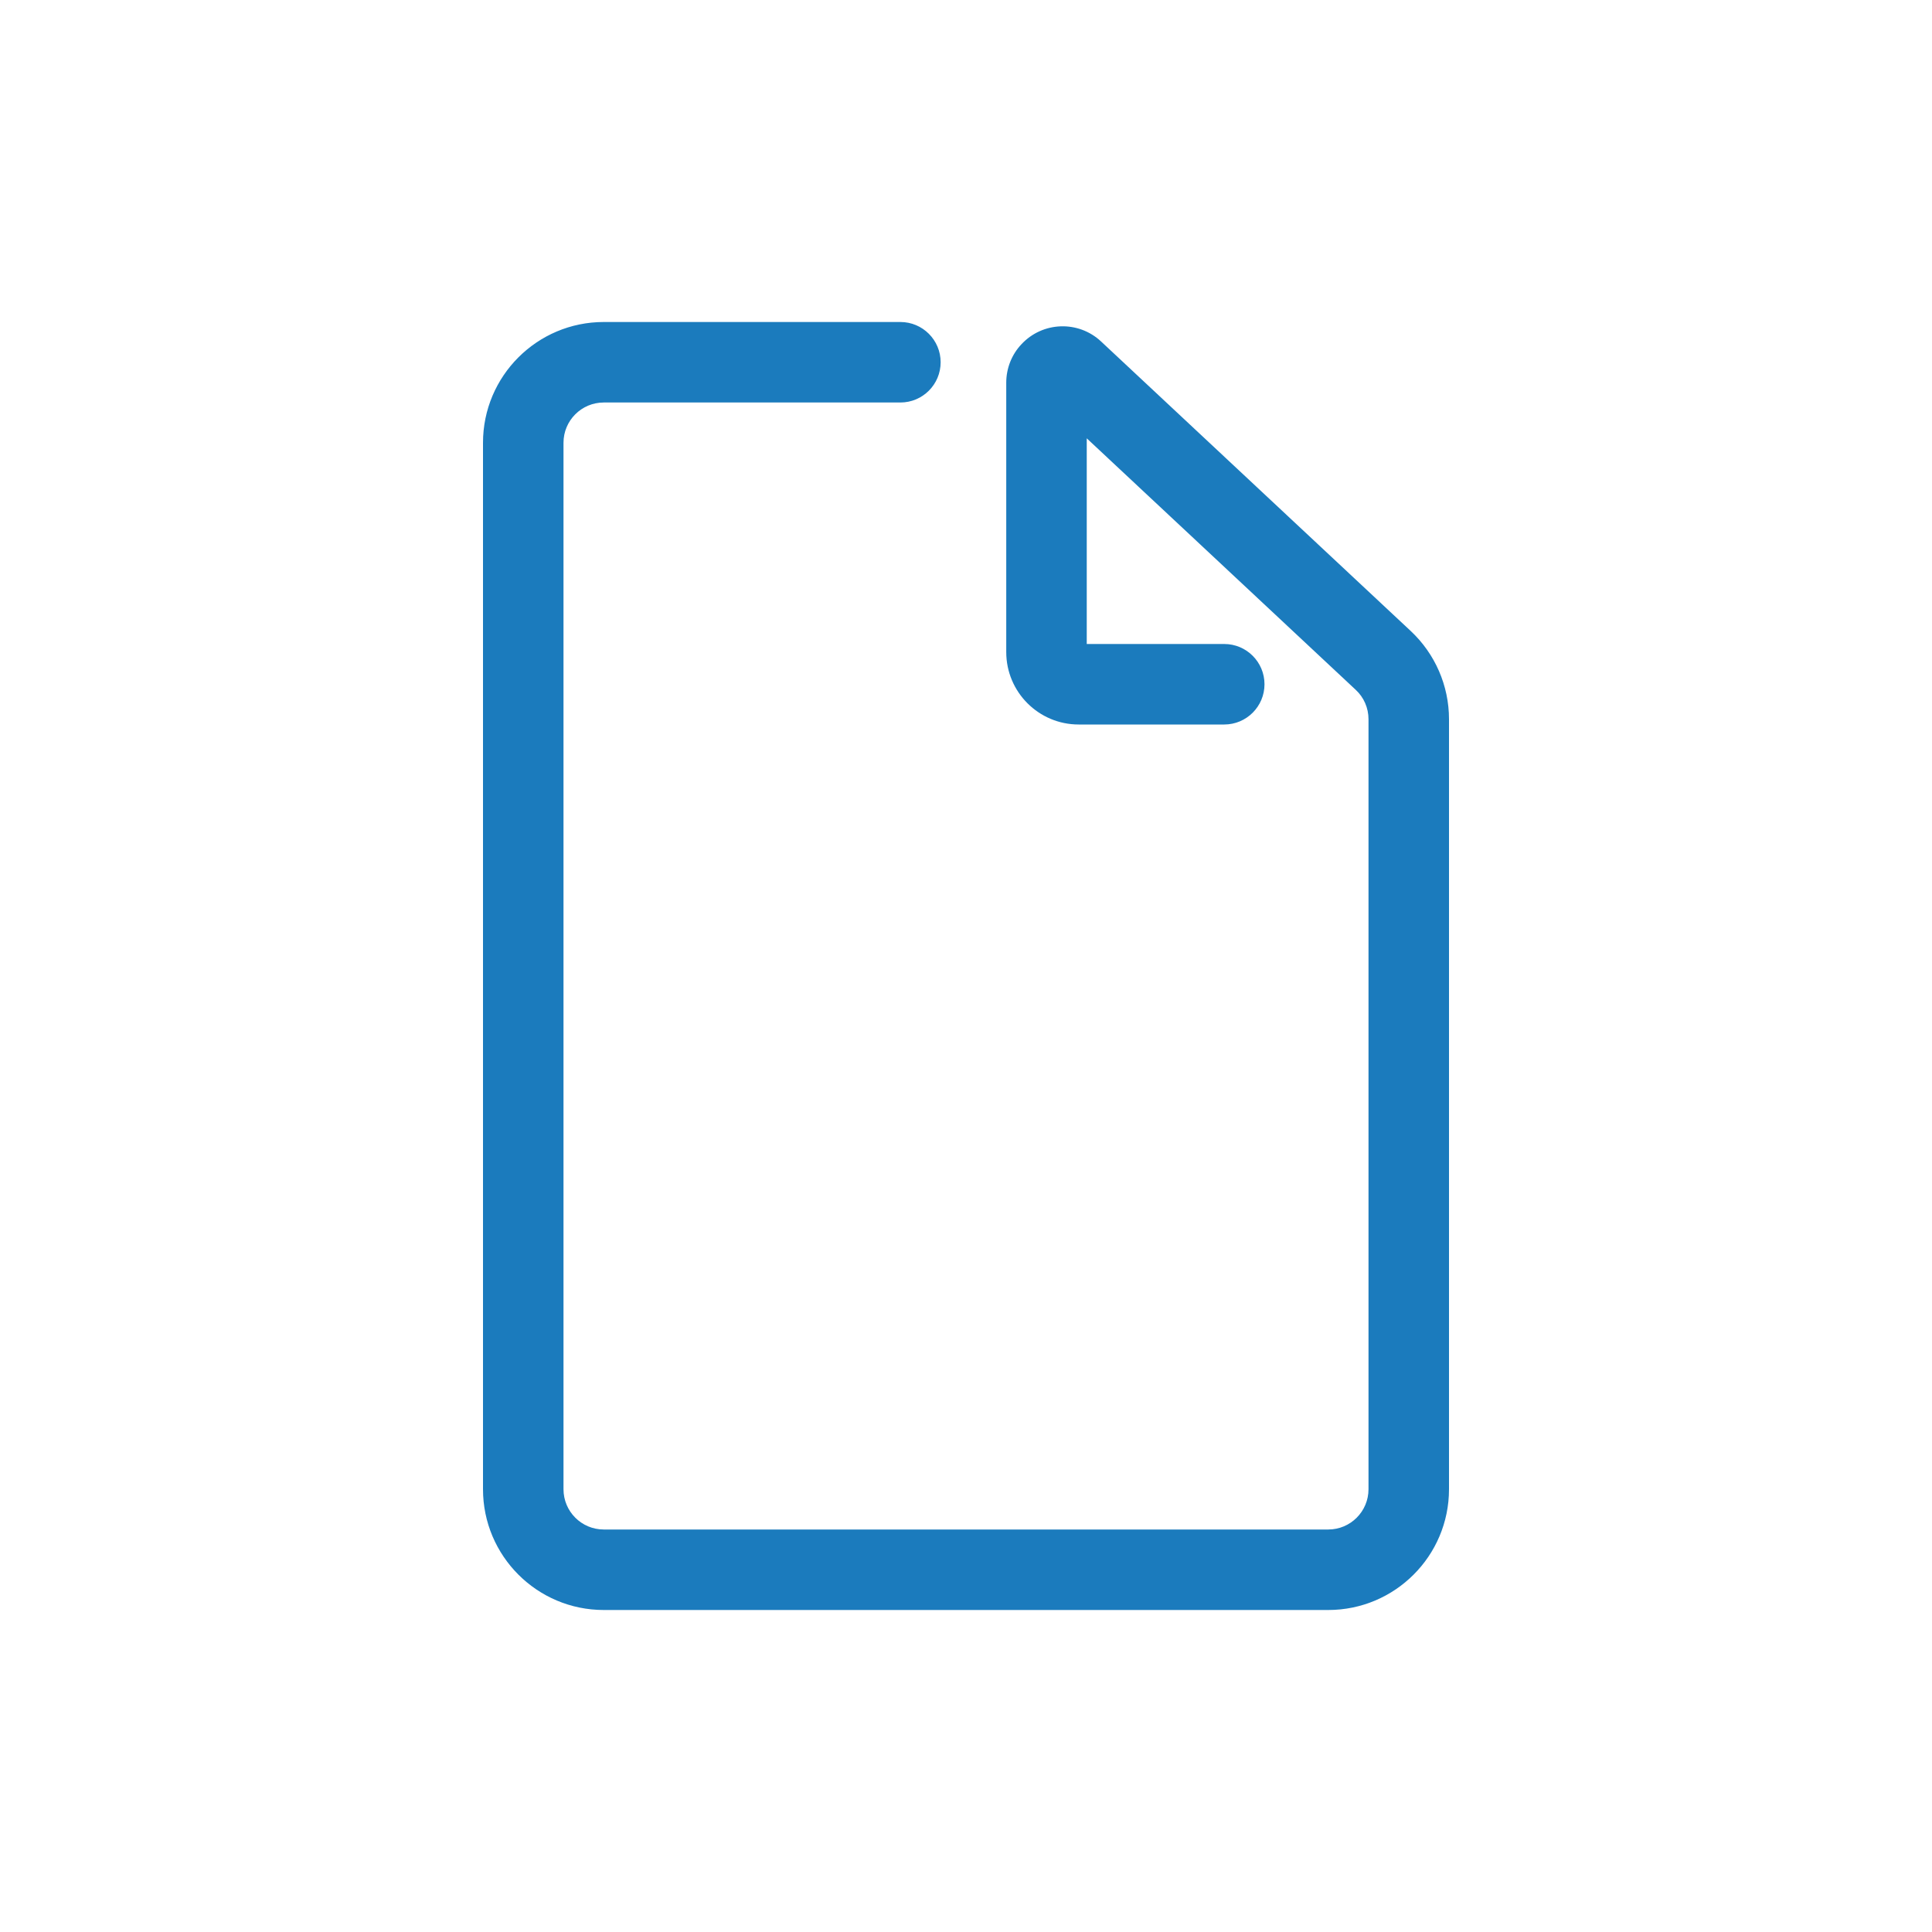 <svg width="24" height="24" viewBox="0 0 24 24" fill="none" xmlns="http://www.w3.org/2000/svg">
<path fill-rule="evenodd" clip-rule="evenodd" d="M13.5 8H15.208C15.484 8 15.708 8.224 15.708 8.5C15.708 8.776 15.484 9 15.208 9H13.4C12.903 9 12.5 8.597 12.5 8.1V4.754C12.5 4.576 12.567 4.405 12.689 4.276C12.953 3.993 13.396 3.978 13.678 4.242L17.524 7.838C17.828 8.122 18 8.519 18 8.934V18.5C18 19.328 17.328 20 16.5 20H7.5C6.672 20 6 19.328 6 18.5L6 5.5C6 4.672 6.672 4 7.5 4L11.185 4C11.461 4 11.685 4.224 11.685 4.5C11.685 4.776 11.461 5 11.185 5H7.5C7.224 5 7 5.224 7 5.5V18.5C7 18.776 7.224 19 7.5 19H16.5C16.776 19 17 18.776 17 18.5V8.934C17 8.796 16.943 8.663 16.841 8.569L13.5 5.445V8Z" fill="#1B7BBD"/>
</svg>
